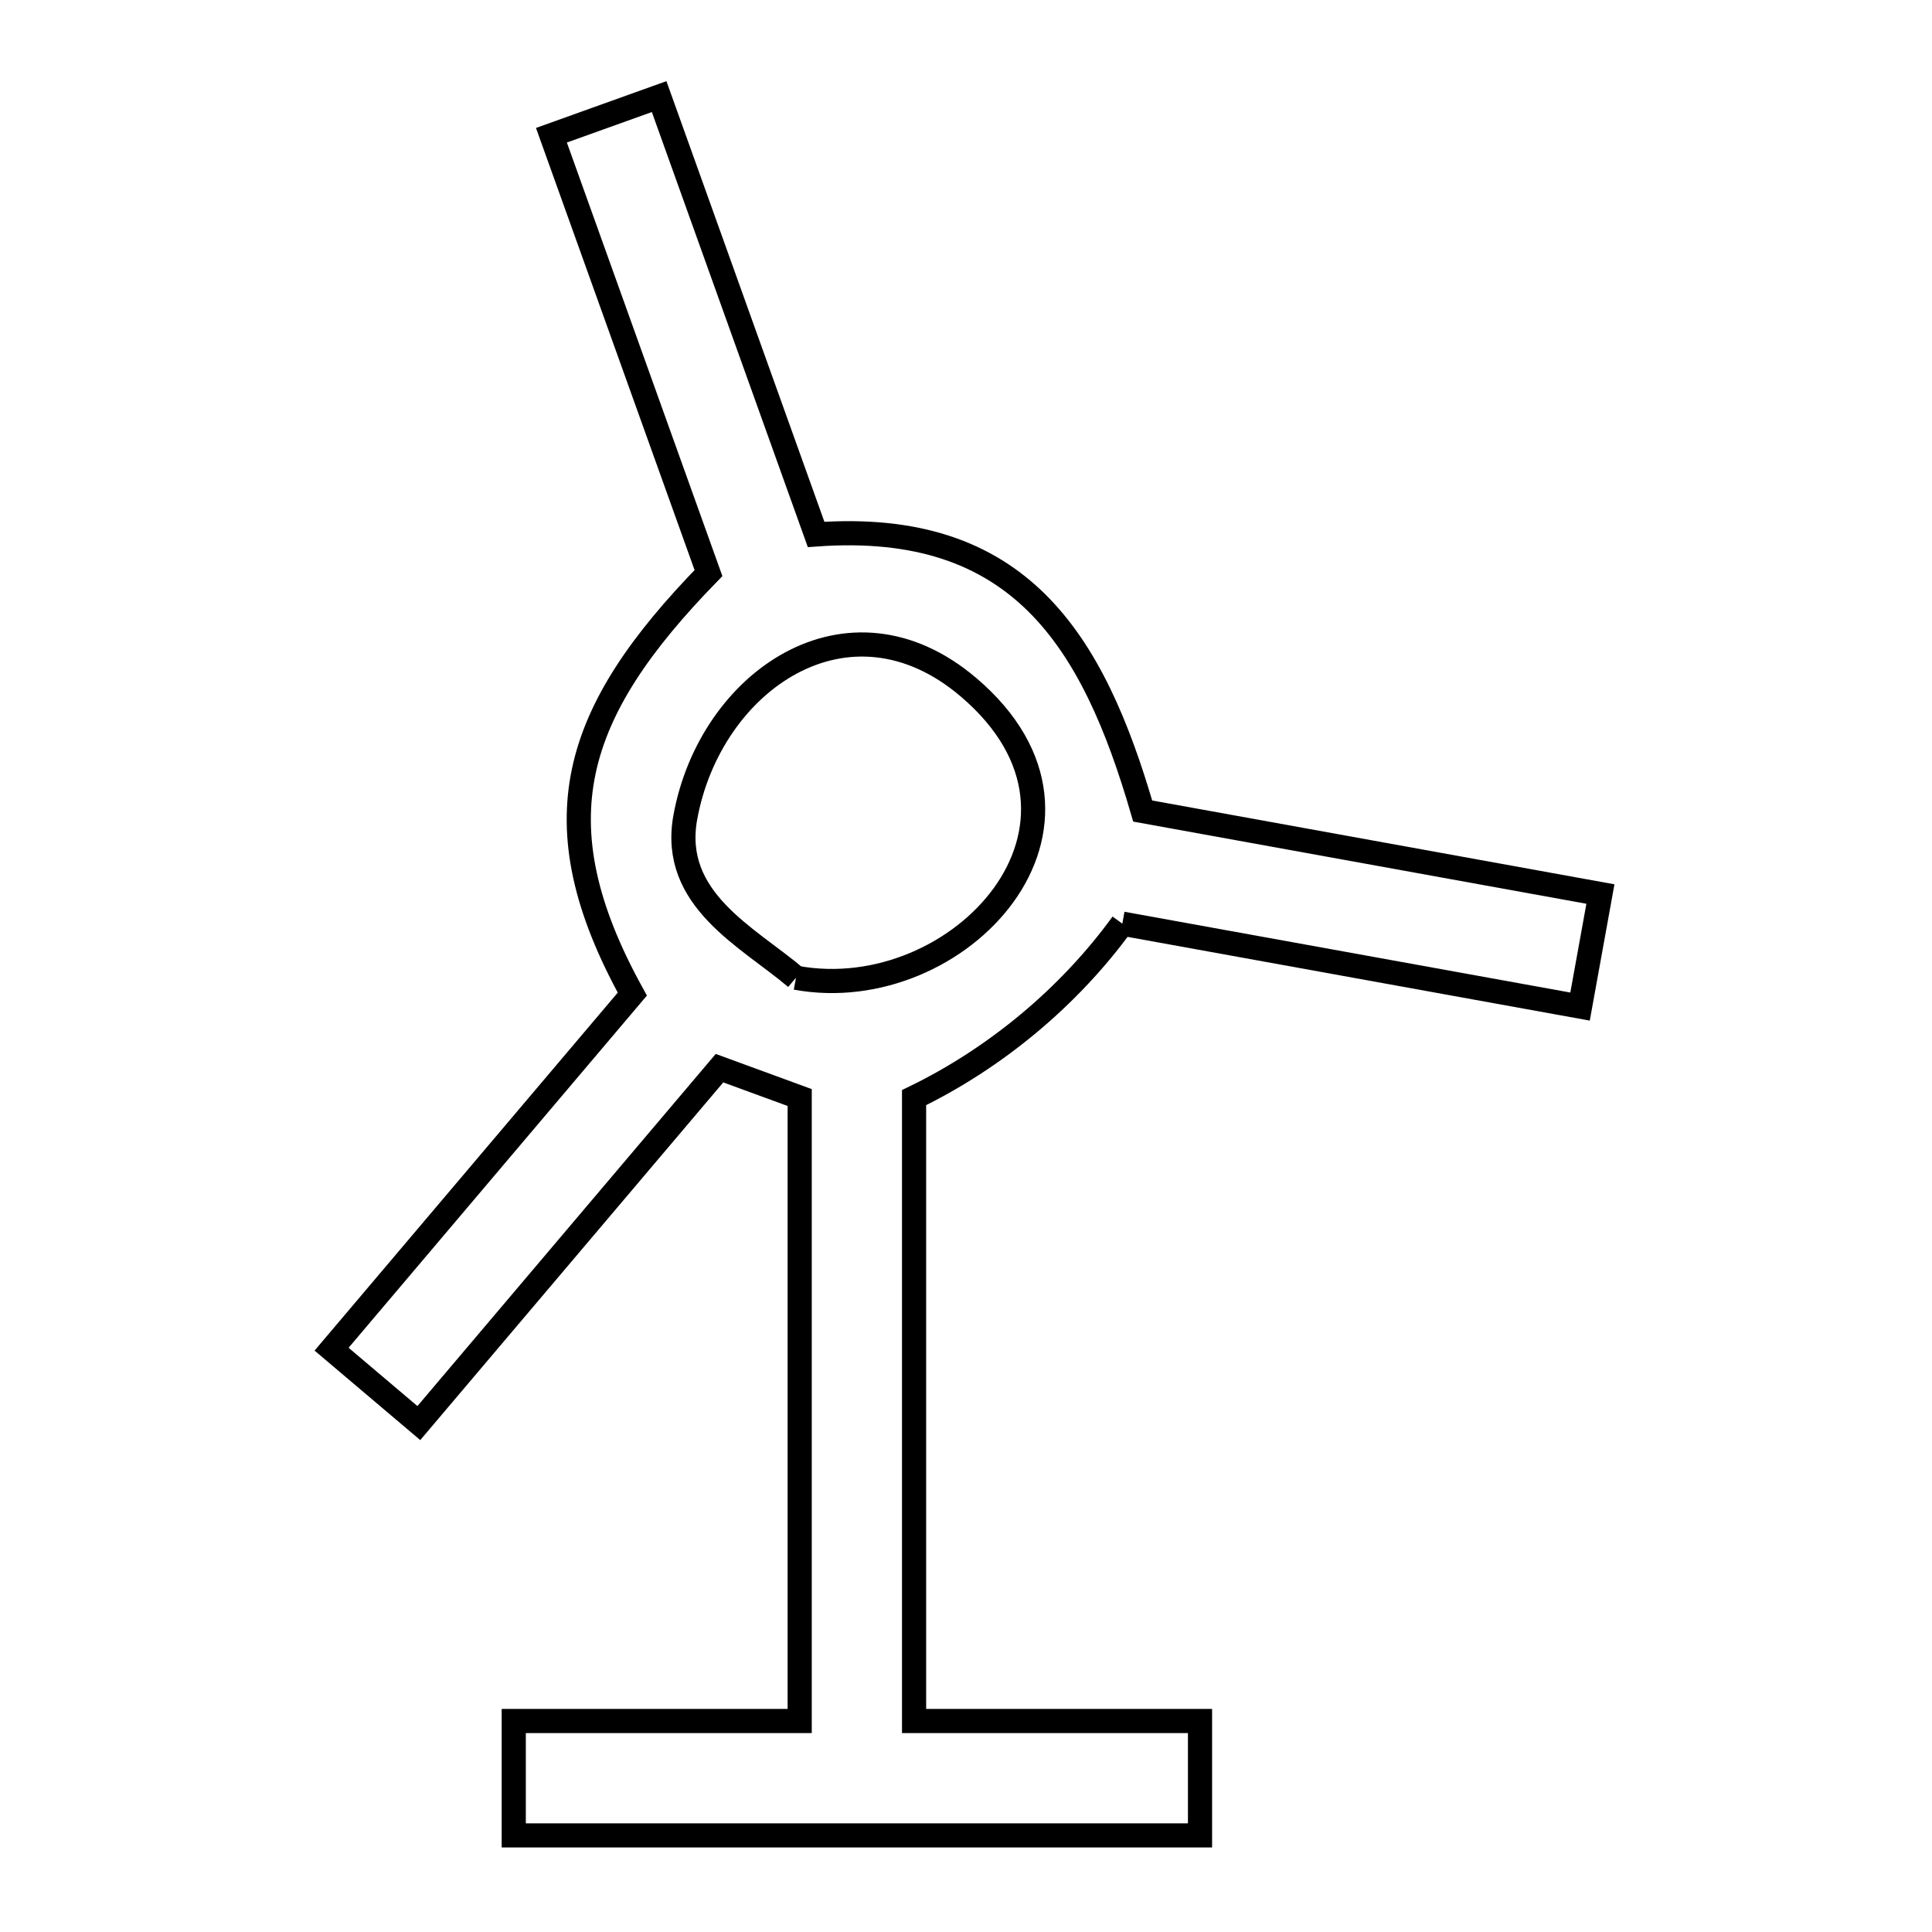 <svg xmlns="http://www.w3.org/2000/svg" viewBox="0.0 0.0 24.0 24.0" height="200px" width="200px"><path fill="none" stroke="black" stroke-width=".3" stroke-opacity="1.0"  filling="0" d="M13.942 11.474 L13.942 11.474 C13.282 12.383 12.366 13.145 11.355 13.635 L11.355 17.507 L11.355 21.379 L14.907 21.379 L14.907 22.8 L10.645 22.8 L6.382 22.8 L6.382 21.379 L9.934 21.379 L9.934 17.507 L9.934 13.634 C9.602 13.512 9.27 13.39 8.938 13.269 L5.203 17.678 L4.119 16.76 L7.855 12.349 C6.672 10.208 7.115 8.849 8.801 7.119 L6.85 1.68 L8.188 1.2 L10.138 6.639 C12.662 6.457 13.577 7.948 14.195 10.075 L19.881 11.106 L19.628 12.504 L13.942 11.474"></path>
<path fill="none" stroke="black" stroke-width=".3" stroke-opacity="1.0"  filling="0" d="M9.888 12.146 L9.888 12.146 C9.289 11.638 8.328 11.176 8.513 10.154 C8.82 8.463 10.538 7.266 12.032 8.538 C14.029 10.238 11.909 12.519 9.888 12.146 L9.888 12.146"></path></svg>